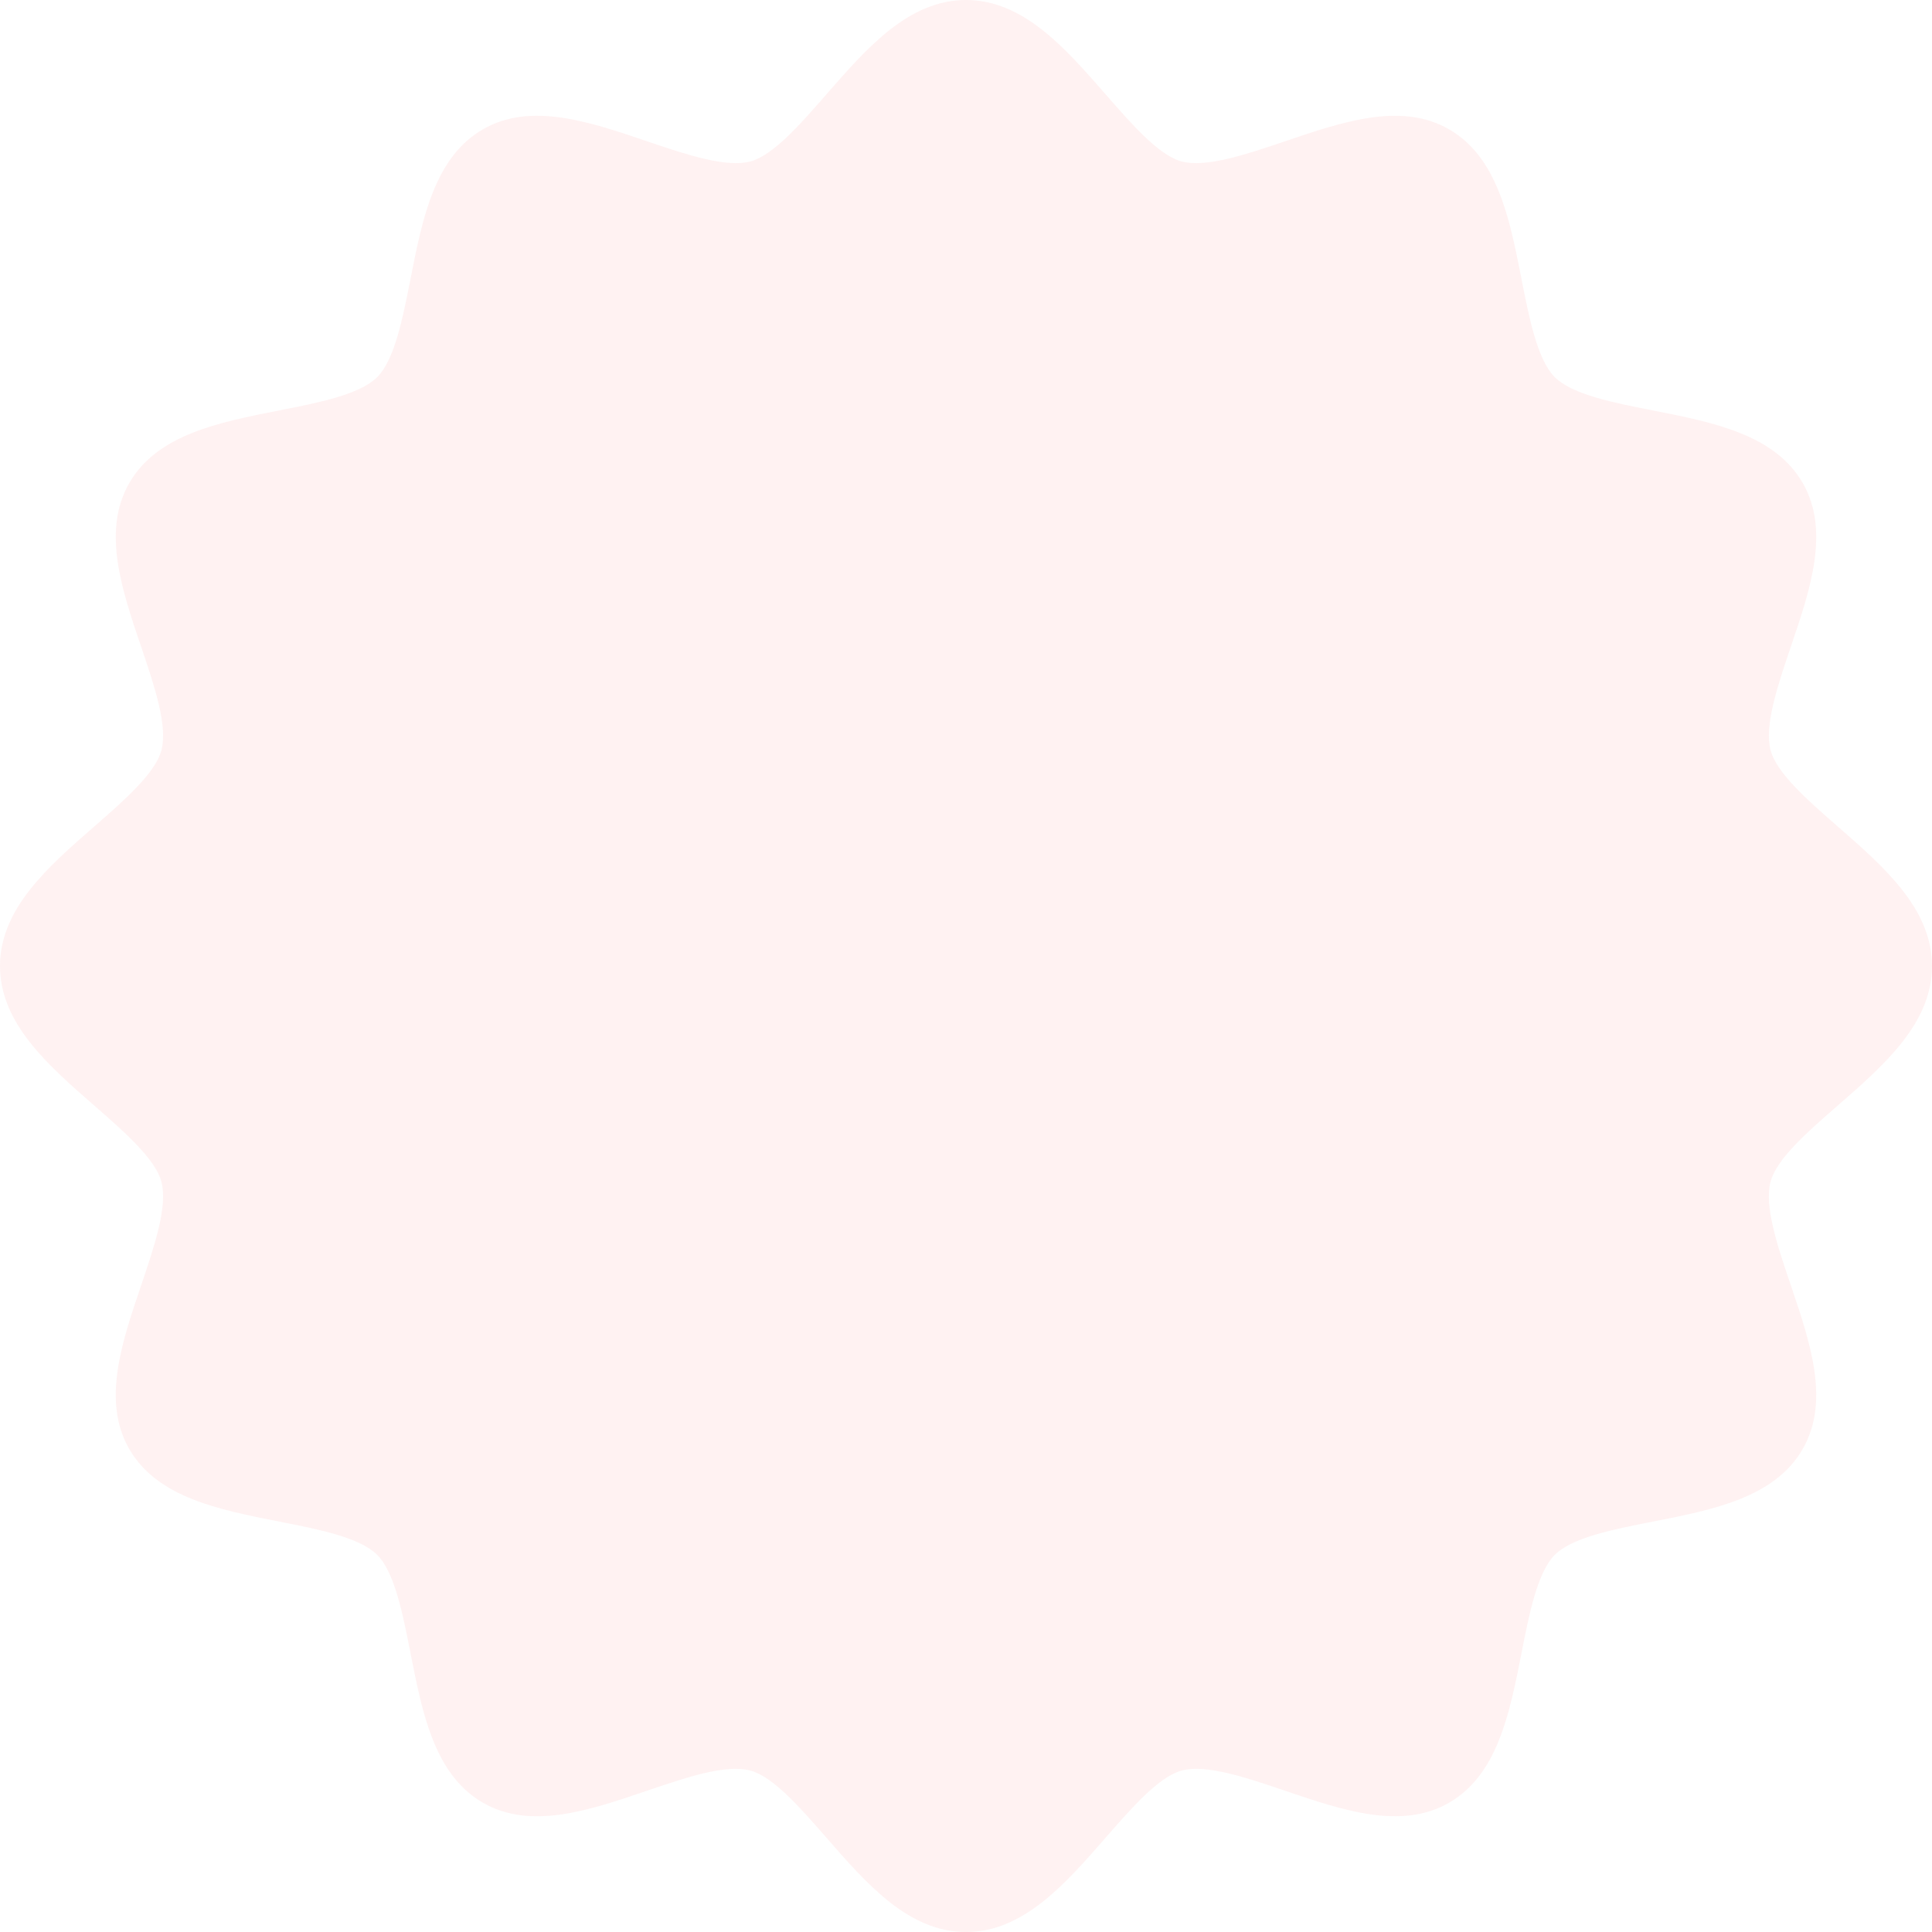 <svg width="160" height="160" viewBox="0 0 160 160" fill="none" xmlns="http://www.w3.org/2000/svg">
<path d="M152.202 68.454C149.715 66.283 147.142 64.035 146.635 62.145C146.09 60.102 147.222 56.766 148.314 53.542C149.919 48.824 151.576 43.944 149.288 39.988C146.968 35.977 141.864 34.972 136.928 34.001C133.624 33.353 130.211 32.681 128.762 31.236C127.317 29.789 126.647 26.376 125.997 23.072C125.028 18.137 124.026 13.034 120.011 10.713C116.048 8.423 111.177 10.087 106.461 11.687C103.235 12.781 99.905 13.903 97.861 13.372C95.966 12.864 93.721 10.289 91.551 7.799C88.204 3.966 84.743 0 80 0C75.259 0 71.797 3.966 68.452 7.799C66.281 10.289 64.034 12.864 62.137 13.372C60.102 13.907 56.762 12.781 53.542 11.687C48.821 10.081 43.941 8.423 39.986 10.713C35.975 13.035 34.972 18.137 34.001 23.072C33.353 26.374 32.681 29.789 31.235 31.236C29.791 32.68 26.377 33.35 23.077 34C18.142 34.971 13.037 35.975 10.716 39.986C8.423 43.942 10.082 48.823 11.684 53.545C12.776 56.771 13.91 60.104 13.365 62.145C12.86 64.035 10.285 66.283 7.799 68.454C3.966 71.799 0 75.262 0 80.001C0 84.744 3.967 88.206 7.799 91.552C10.285 93.721 12.86 95.971 13.365 97.861C13.91 99.901 12.776 103.238 11.684 106.464C10.082 111.18 8.423 116.061 10.71 120.014C13.034 124.024 18.136 125.029 23.071 125.999C26.376 126.65 29.789 127.32 31.235 128.766C32.683 130.214 33.353 133.626 34.001 136.931C34.972 141.867 35.975 146.971 39.986 149.29C43.953 151.583 48.823 149.918 53.542 148.314C56.762 147.219 60.085 146.081 62.139 146.63C64.035 147.137 66.281 149.713 68.452 152.205C71.797 156.038 75.26 160.002 80 160.002C84.744 160.002 88.204 156.036 91.551 152.205C93.721 149.716 95.969 147.137 97.864 146.63C99.896 146.082 103.235 147.219 106.461 148.314C111.177 149.918 116.058 151.576 120.011 149.29C124.026 146.971 125.028 141.867 125.997 136.931C126.647 133.626 127.322 130.214 128.762 128.766C130.209 127.32 133.623 126.653 136.923 126.003C141.858 125.033 146.965 124.032 149.284 120.017C151.576 116.062 149.916 111.18 148.313 106.455C147.216 103.235 146.086 99.898 146.63 97.861C147.136 95.965 149.707 93.721 152.199 91.552C156.034 88.206 160 84.746 160 80.001C160 75.262 156.033 71.799 152.202 68.454Z" fill="#FF7878" fill-opacity="0.1"/>
</svg>
